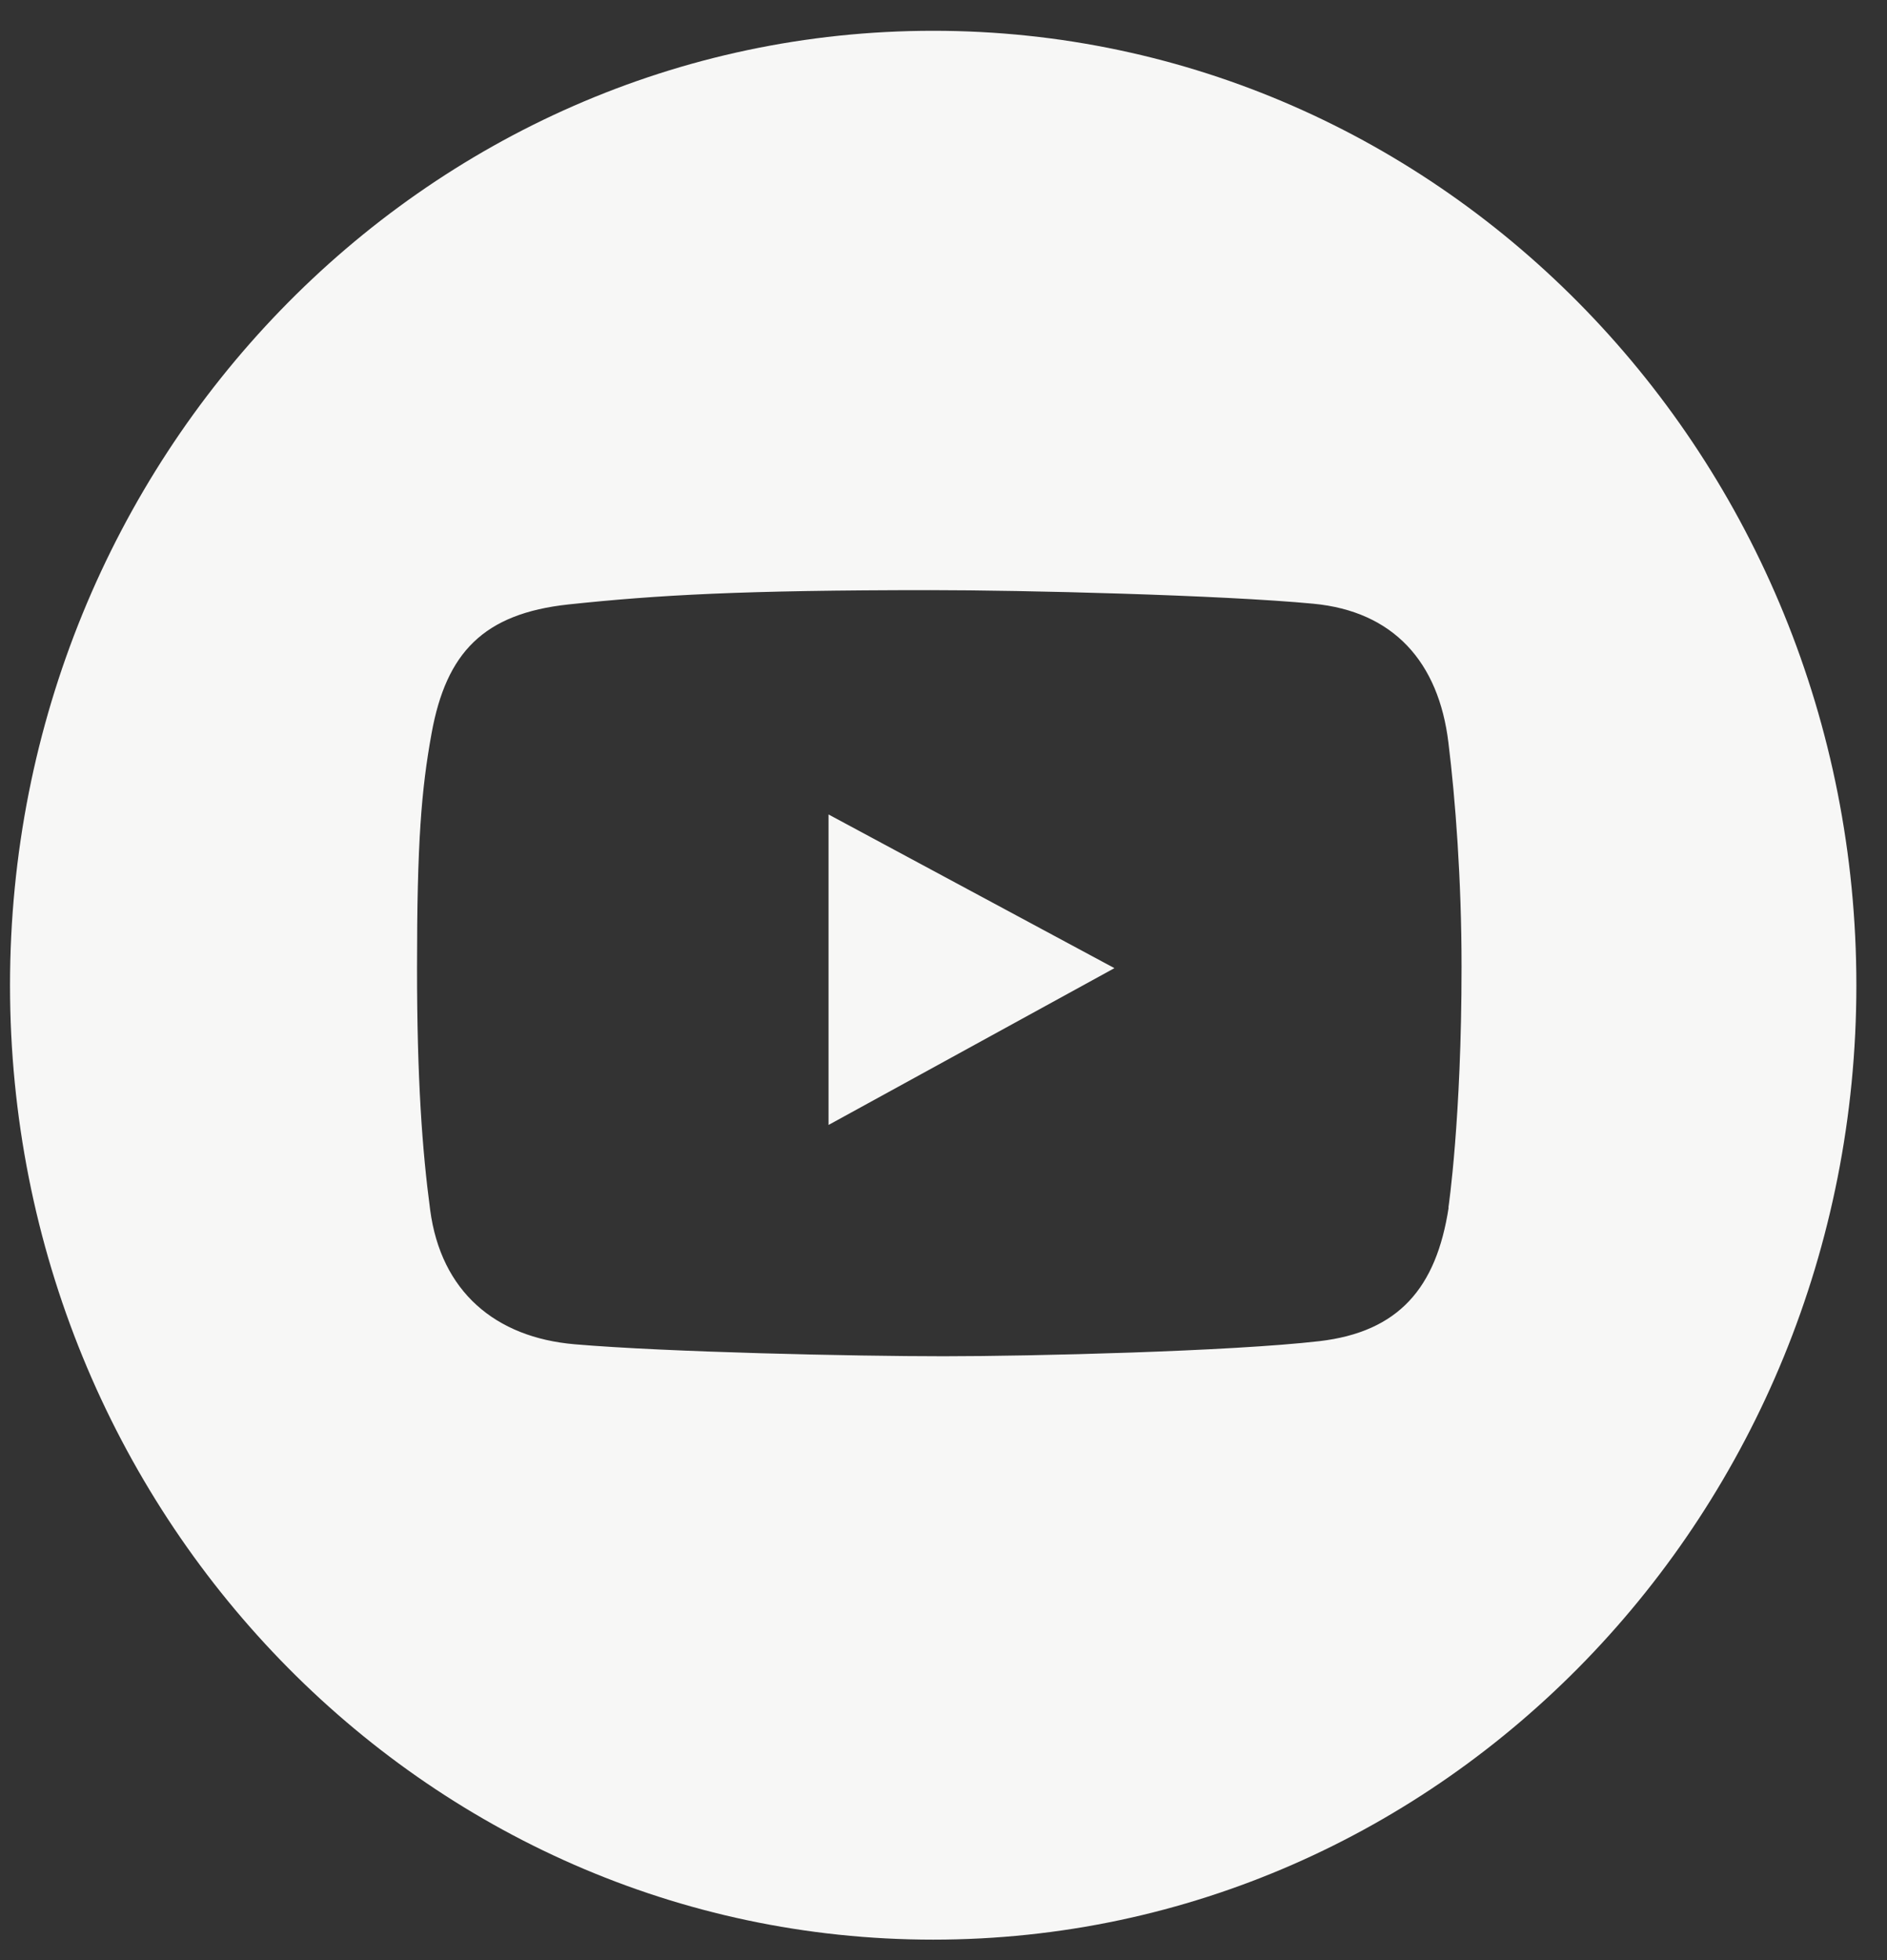 <svg width="26" height="27" viewBox="0 0 26 27" fill="none" xmlns="http://www.w3.org/2000/svg">
<rect x="0" y="0" width="26" height="27" fill="#333333" stroke="none"/>
<g id="Layer_1" clip-path="url(#clip0_5488_14400)">
<path id="Vector" d="M11.416 15.496L15.355 13.336L11.416 11.219V15.496Z" fill="#F7F7F6"/>
<path id="Vector_2" d="M12.858 0.424C5.834 0.424 0.138 6.311 0.138 13.571C0.138 20.831 5.834 26.718 12.858 26.718C19.883 26.718 25.578 20.831 25.578 13.571C25.578 6.311 19.885 0.424 12.858 0.424ZM19.96 16.634C19.79 17.743 19.271 18.346 18.18 18.474C16.96 18.615 14.22 18.682 13 18.682C11.78 18.682 9.19 18.626 7.918 18.517C6.824 18.423 6.076 17.791 5.927 16.666C5.818 15.848 5.746 14.874 5.746 13.328C5.746 11.606 5.805 10.878 5.947 10.099C6.149 8.99 6.662 8.452 7.833 8.326C9.061 8.196 10.222 8.129 12.822 8.129C14.091 8.129 16.831 8.196 18.095 8.316C19.199 8.42 19.823 9.118 19.957 10.23C20.053 11.008 20.138 12.12 20.138 13.317C20.138 15.418 19.957 16.634 19.957 16.634H19.96Z" fill="#F7F7F6"/>
</g>
<defs>
<clipPath id="clip0_5488_14400">
<rect width="25.441" height="26.294" fill="white" transform="translate(0.138 0.424)"/>
</clipPath>
</defs>
</svg>
